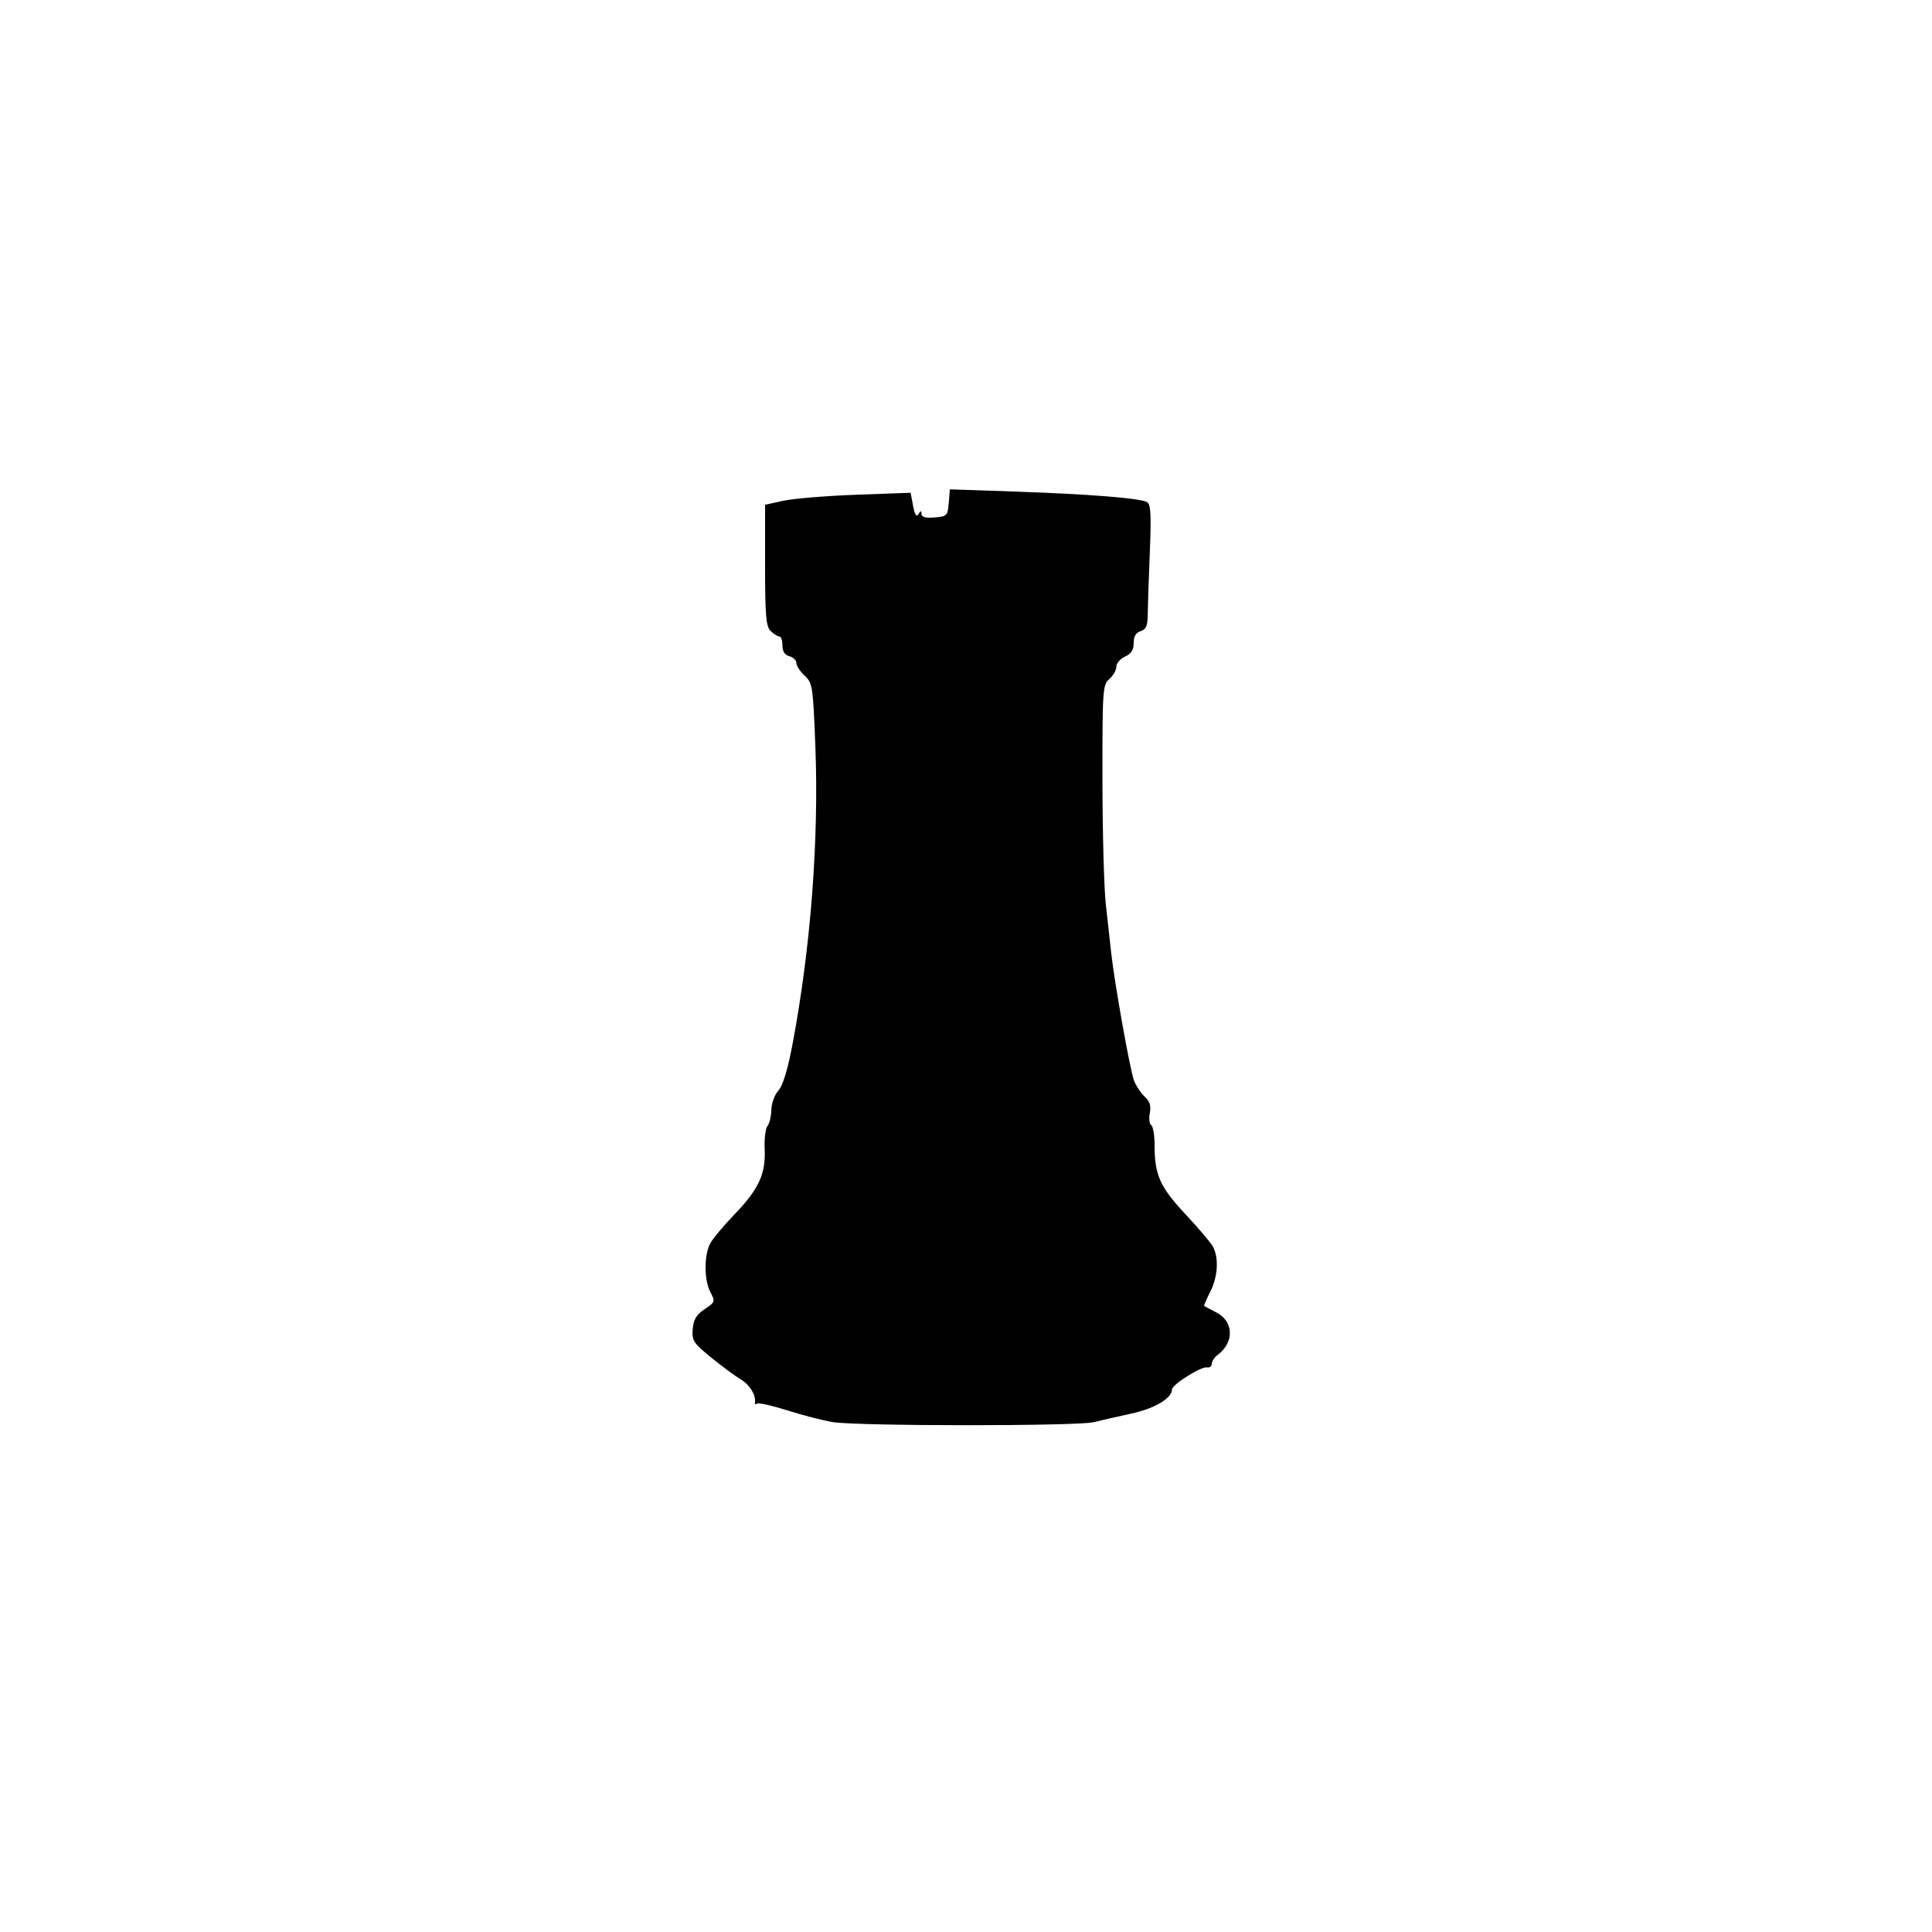 <?xml version="1.0" encoding="UTF-8" standalone="no"?>
<svg
   xmlns:dc="http://purl.org/dc/elements/1.1/"
   xmlns:cc="http://creativecommons.org/ns#"
   xmlns:rdf="http://www.w3.org/1999/02/22-rdf-syntax-ns#"
   xmlns:svg="http://www.w3.org/2000/svg"
   xmlns="http://www.w3.org/2000/svg"
   viewBox="0 0 500 500"
   height="500"
   width="500"
   version="1.1"
   id="svg2">
  <defs
     id="defs6" />
  <path
     id="path3338"
     d="m 215.55,368.042 c -2.475,-0.397 -7.712,-1.743 -11.638,-2.99 -3.926,-1.247 -7.48,-2.056 -7.897,-1.798 -0.418,0.258 -0.706,0.136 -0.64,-0.272 0.31,-1.92 -1.342,-4.621 -3.666,-5.994 -1.41,-0.833 -4.845,-3.373 -7.635,-5.646 -4.661,-3.797 -5.05,-4.395 -4.798,-7.388 0.209,-2.481 0.944,-3.706 3.086,-5.145 2.727,-1.831 2.771,-1.966 1.464,-4.461 -1.618,-3.088 -1.636,-9.502 -0.034,-12.536 0.637,-1.206 3.495,-4.623 6.351,-7.592 6.241,-6.489 8.052,-10.42 7.755,-16.834 -0.122,-2.626 0.203,-5.308 0.722,-5.96 0.518,-0.653 0.97,-2.55 1.004,-4.218 0.034,-1.67 0.847,-3.893 1.811,-4.95 1.15,-1.261 2.394,-5.311 3.63,-11.819 4.737,-24.939 6.901,-53.11 5.947,-77.4 -0.609,-15.496 -0.73,-16.286 -2.774,-18.182 -1.176,-1.09 -2.138,-2.562 -2.138,-3.27 0,-0.708 -0.81,-1.5 -1.8,-1.759 -1.216,-0.318 -1.8,-1.228 -1.8,-2.805 0,-1.284 -0.376,-2.334 -0.836,-2.334 -0.46,0 -1.472,-0.636 -2.25,-1.414 C 198.237,162.098 198,159.241 198,146.249 l 0,-15.611 4.725,-1.041 c 2.599,-0.572 11.074,-1.273 18.834,-1.557 l 14.109,-0.516 0.632,3.371 c 0.441,2.353 0.865,3.005 1.402,2.157 0.617,-0.974 0.772,-0.981 0.783,-0.035 0.009,0.811 1.069,1.092 3.389,0.9 3.216,-0.266 3.389,-0.445 3.662,-3.779 l 0.287,-3.5 16.813,0.578 c 19.539,0.672 32.585,1.722 34.259,2.757 0.921,0.569 1.069,3.42 0.673,12.997 -0.278,6.747 -0.52,13.962 -0.538,16.032 -0.025,2.958 -0.417,3.887 -1.832,4.336 -1.23,0.39 -1.8,1.362 -1.8,3.066 0,1.788 -0.638,2.785 -2.25,3.52 -1.238,0.564 -2.25,1.754 -2.25,2.644 0,0.891 -0.81,2.313 -1.8,3.16 -1.719,1.472 -1.799,2.644 -1.784,26.075 0.009,13.494 0.398,27.976 0.864,32.184 0.467,4.207 1.095,9.877 1.396,12.6 0.877,7.938 4.887,30.386 5.907,33.068 0.514,1.351 1.758,3.224 2.765,4.162 1.334,1.243 1.692,2.396 1.321,4.252 -0.28,1.401 -0.118,2.789 0.361,3.085 0.479,0.296 0.873,2.64 0.876,5.21 0.008,7.713 1.369,10.774 7.893,17.763 3.329,3.566 6.544,7.344 7.145,8.396 1.641,2.872 1.375,7.855 -0.629,11.786 -0.983,1.927 -1.691,3.581 -1.575,3.676 0.116,0.095 1.522,0.838 3.123,1.653 4.572,2.325 4.729,7.798 0.316,11.051 -0.785,0.579 -1.446,1.591 -1.469,2.25 -0.022,0.659 -0.567,1.083 -1.211,0.944 -1.505,-0.326 -9.095,4.448 -9.097,5.722 -0.004,2.251 -4.433,4.895 -10.378,6.195 -3.45,0.754 -7.893,1.77 -9.873,2.258 -4.269,1.051 -60.935,1.036 -67.5,-0.018 z"
     style="fill:#000000" />
</svg>
